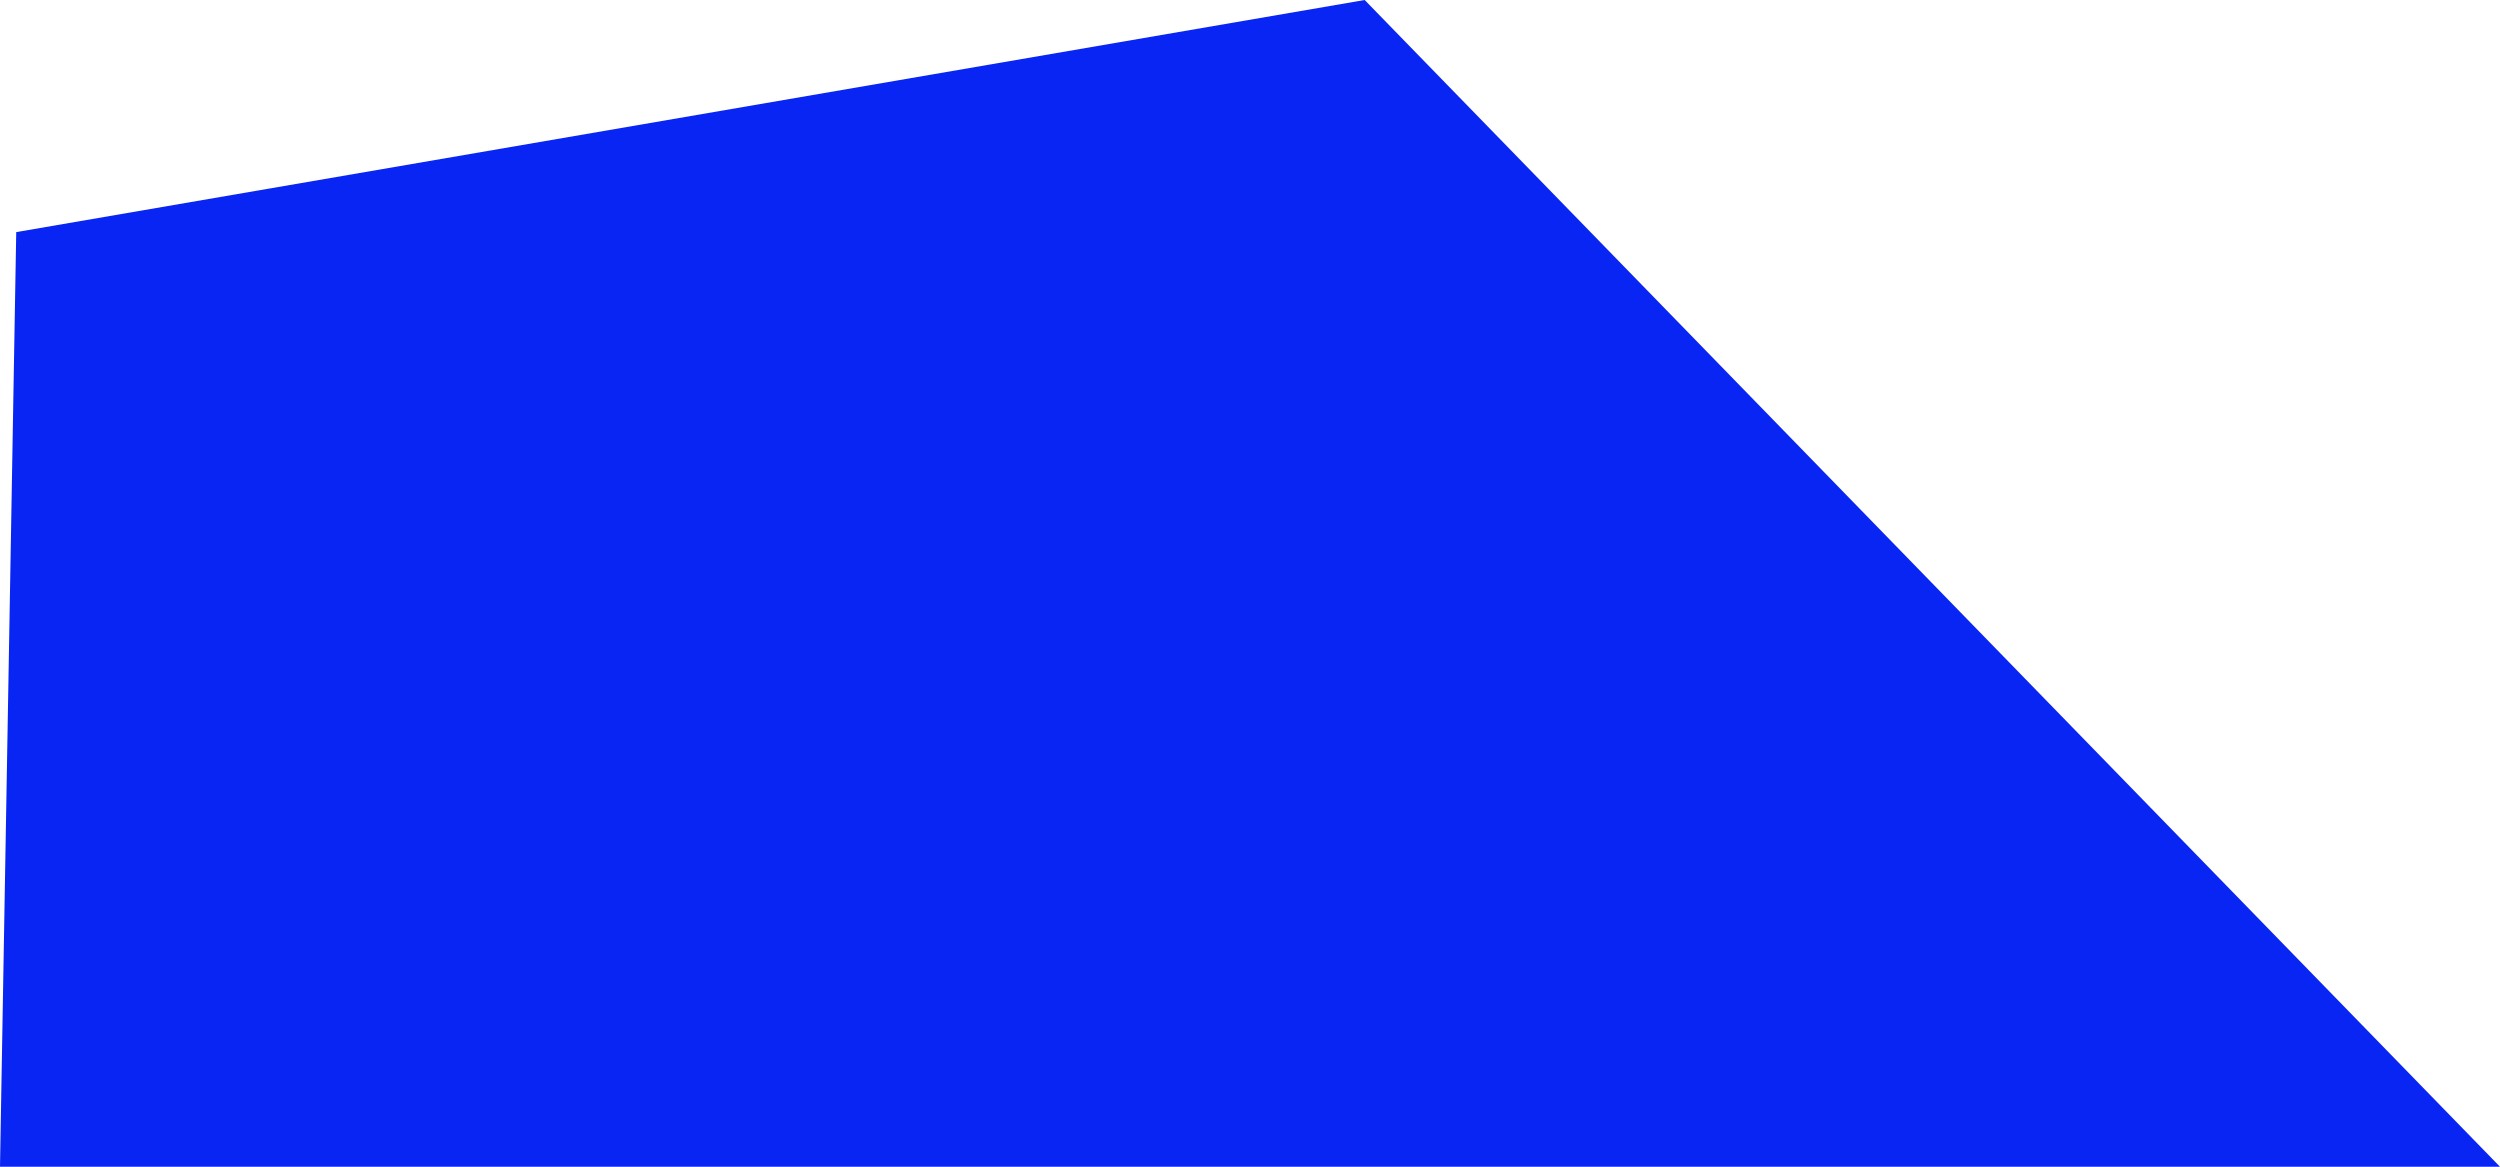<?xml version="1.0" encoding="utf-8"?>
<!-- Generator: Adobe Illustrator 26.1.0, SVG Export Plug-In . SVG Version: 6.00 Build 0)  -->
<svg version="1.1" id="Слой_1" xmlns="http://www.w3.org/2000/svg" xmlns:xlink="http://www.w3.org/1999/xlink" x="0px" y="0px"
	 viewBox="0 0 723.8 337.8" style="enable-background:new 0 0 723.8 337.8;" xml:space="preserve">
<style type="text/css">
	.st0{fill:#FF0243;}
	.st1{fill:#EAFF02;}
	.st2{fill:#0825F4;}
	.st3{fill:#86FF02;}
</style>
<g><path id="figure3" class="st2" d="M0,337.8L4.7,67.2L395.1,0l328.7,337.8H0z"/></g>
</svg>
